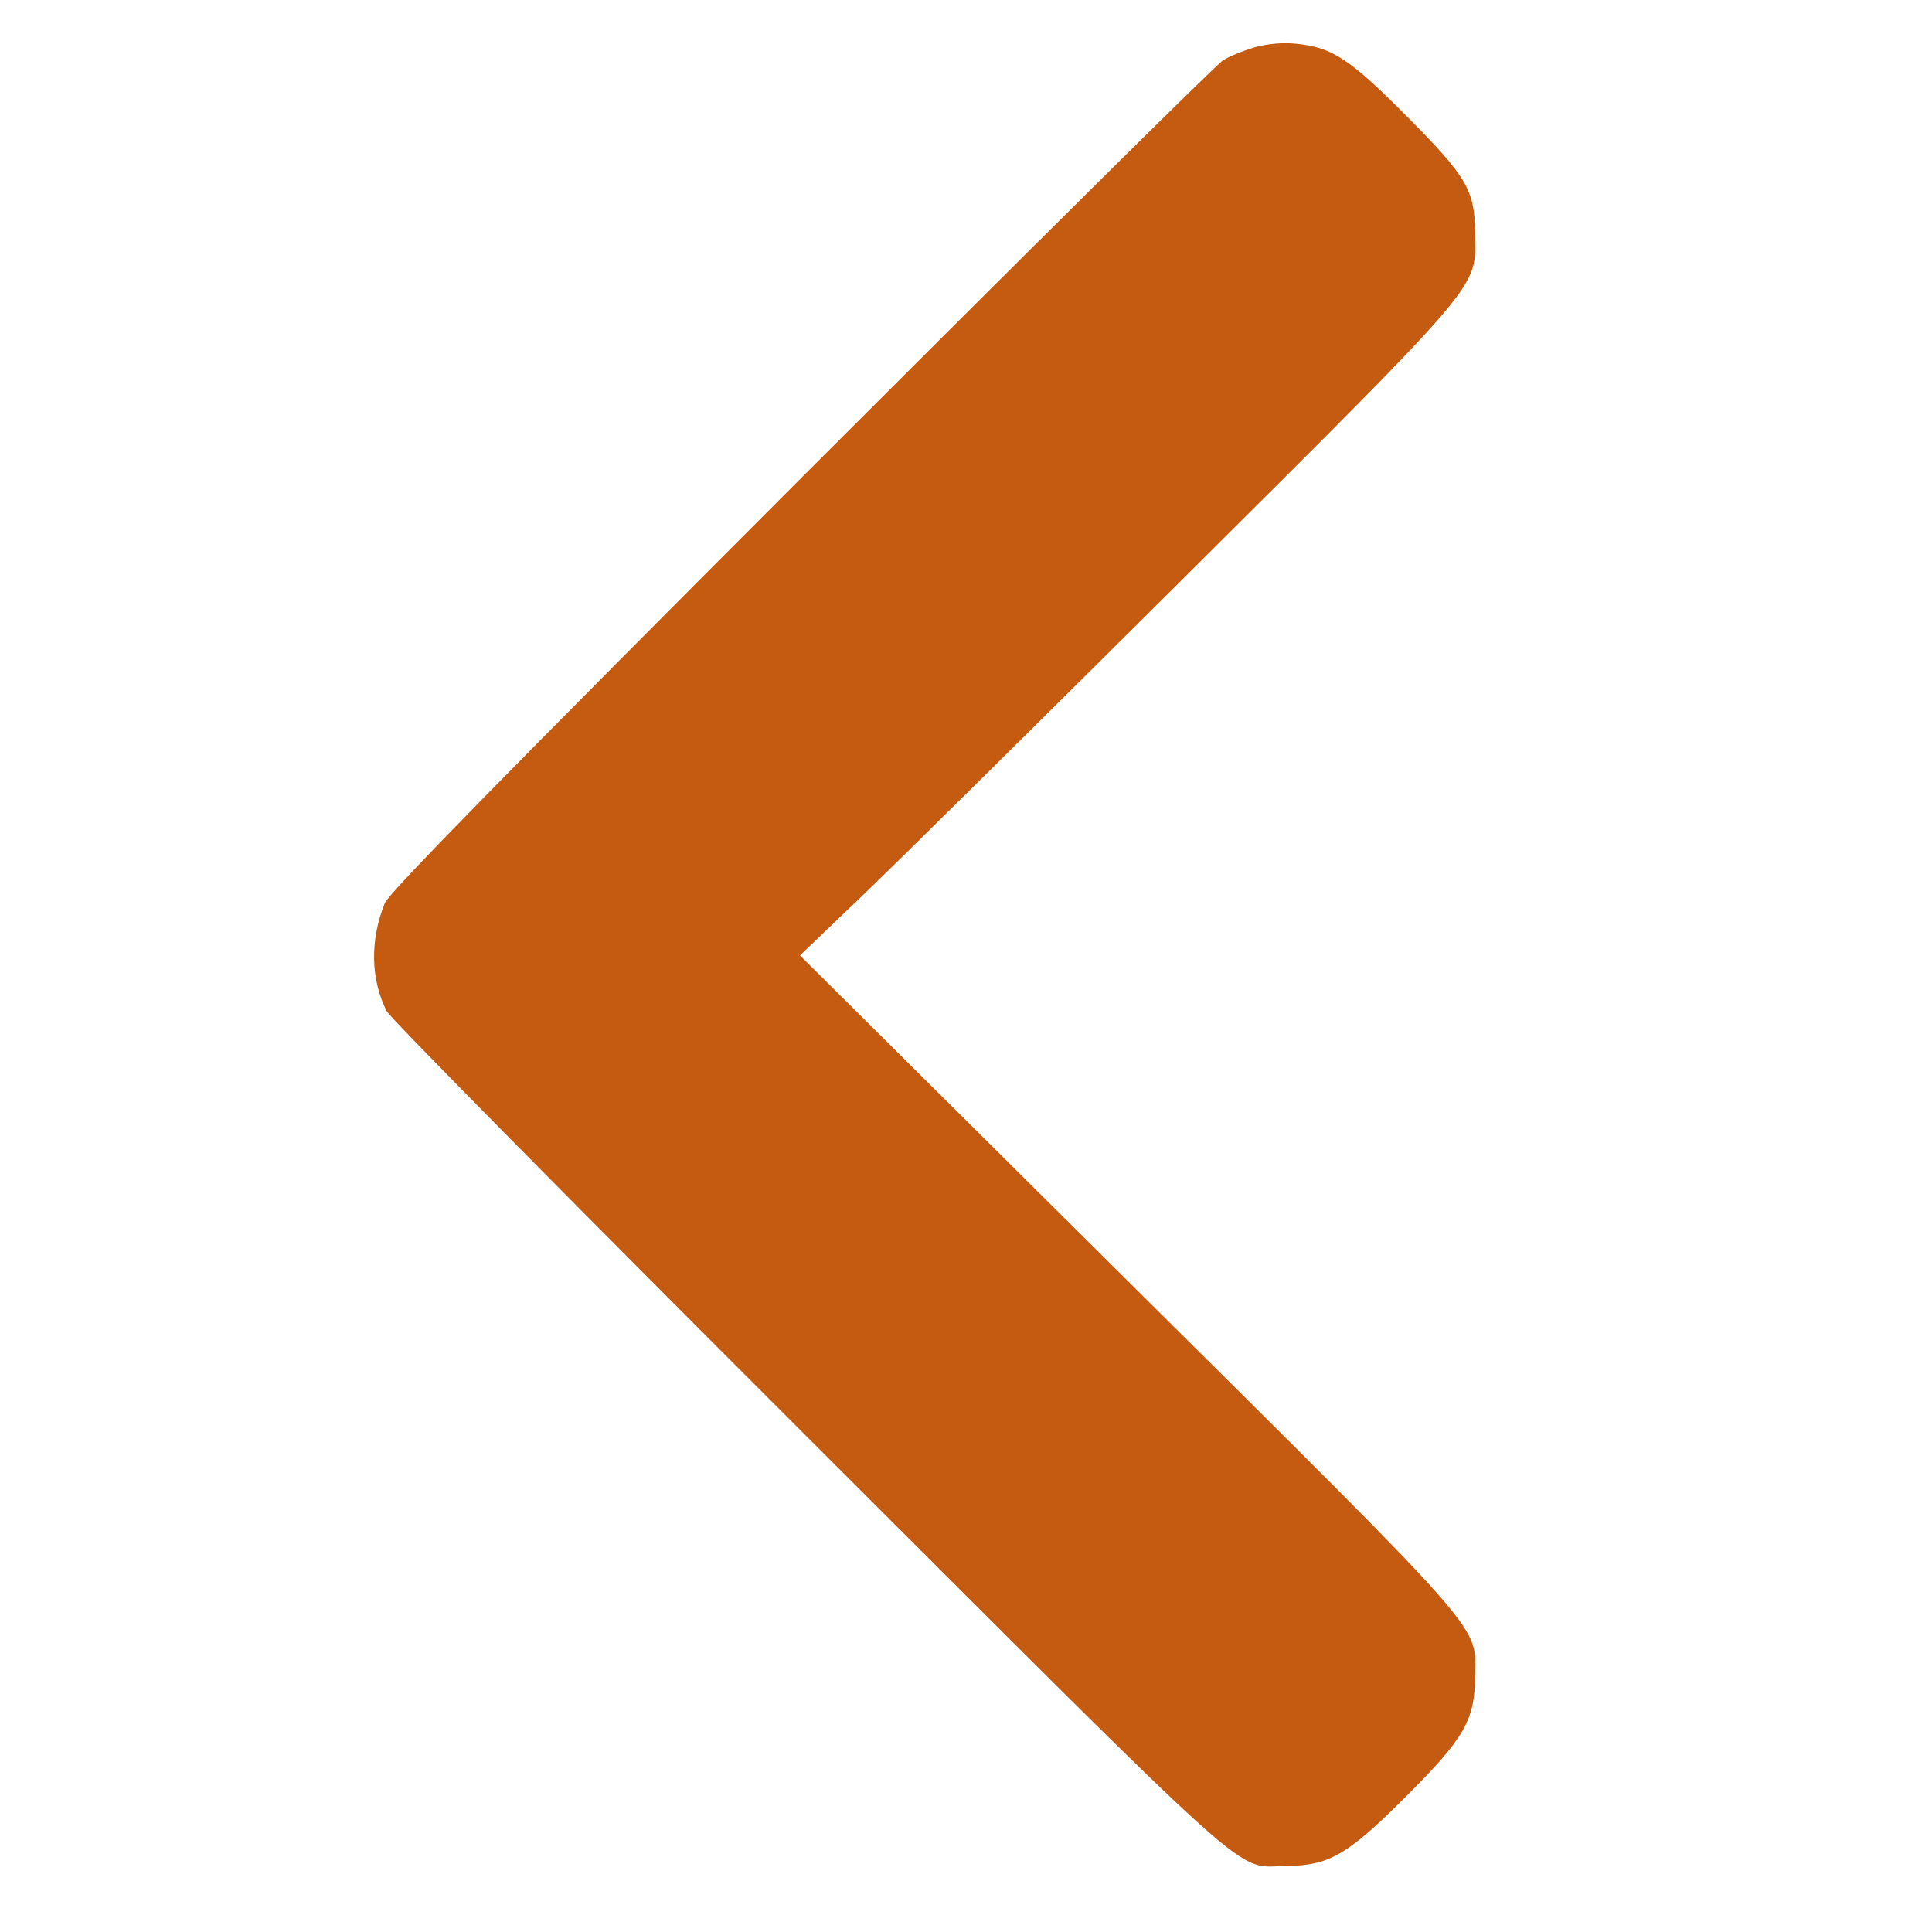 <?xml version="1.0" standalone="no"?>
<!DOCTYPE svg PUBLIC "-//W3C//DTD SVG 20010904//EN"
 "http://www.w3.org/TR/2001/REC-SVG-20010904/DTD/svg10.dtd">
<svg version="1.0" xmlns="http://www.w3.org/2000/svg"
 width="10pt" height="10pt" viewBox="0 0 323 512"
 preserveAspectRatio="xMidYMid meet">

<g transform="translate(0,512) scale(0.1,-0.1)"
fill="#C55A11" stroke="none">
<path d="M2381 4995 c-30 -9 -68 -24 -85 -35 -17 -10 -520 -509 -1118 -1107
-783 -784 -1092 -1099 -1103 -1126 -40 -98 -38 -203 5 -287 10 -19 513 -528
1117 -1131 1221 -1219 1126 -1135 1268 -1134 113 1 162 30 316 184 154 154
182 202 183 315 1 144 52 86 -922 1053 l-867 861 165 158 c91 87 479 471 863
853 791 788 763 755 761 901 0 115 -20 150 -182 313 -150 151 -197 182 -292
191 -34 4 -75 0 -109 -9z"/>
</g>
</svg>
